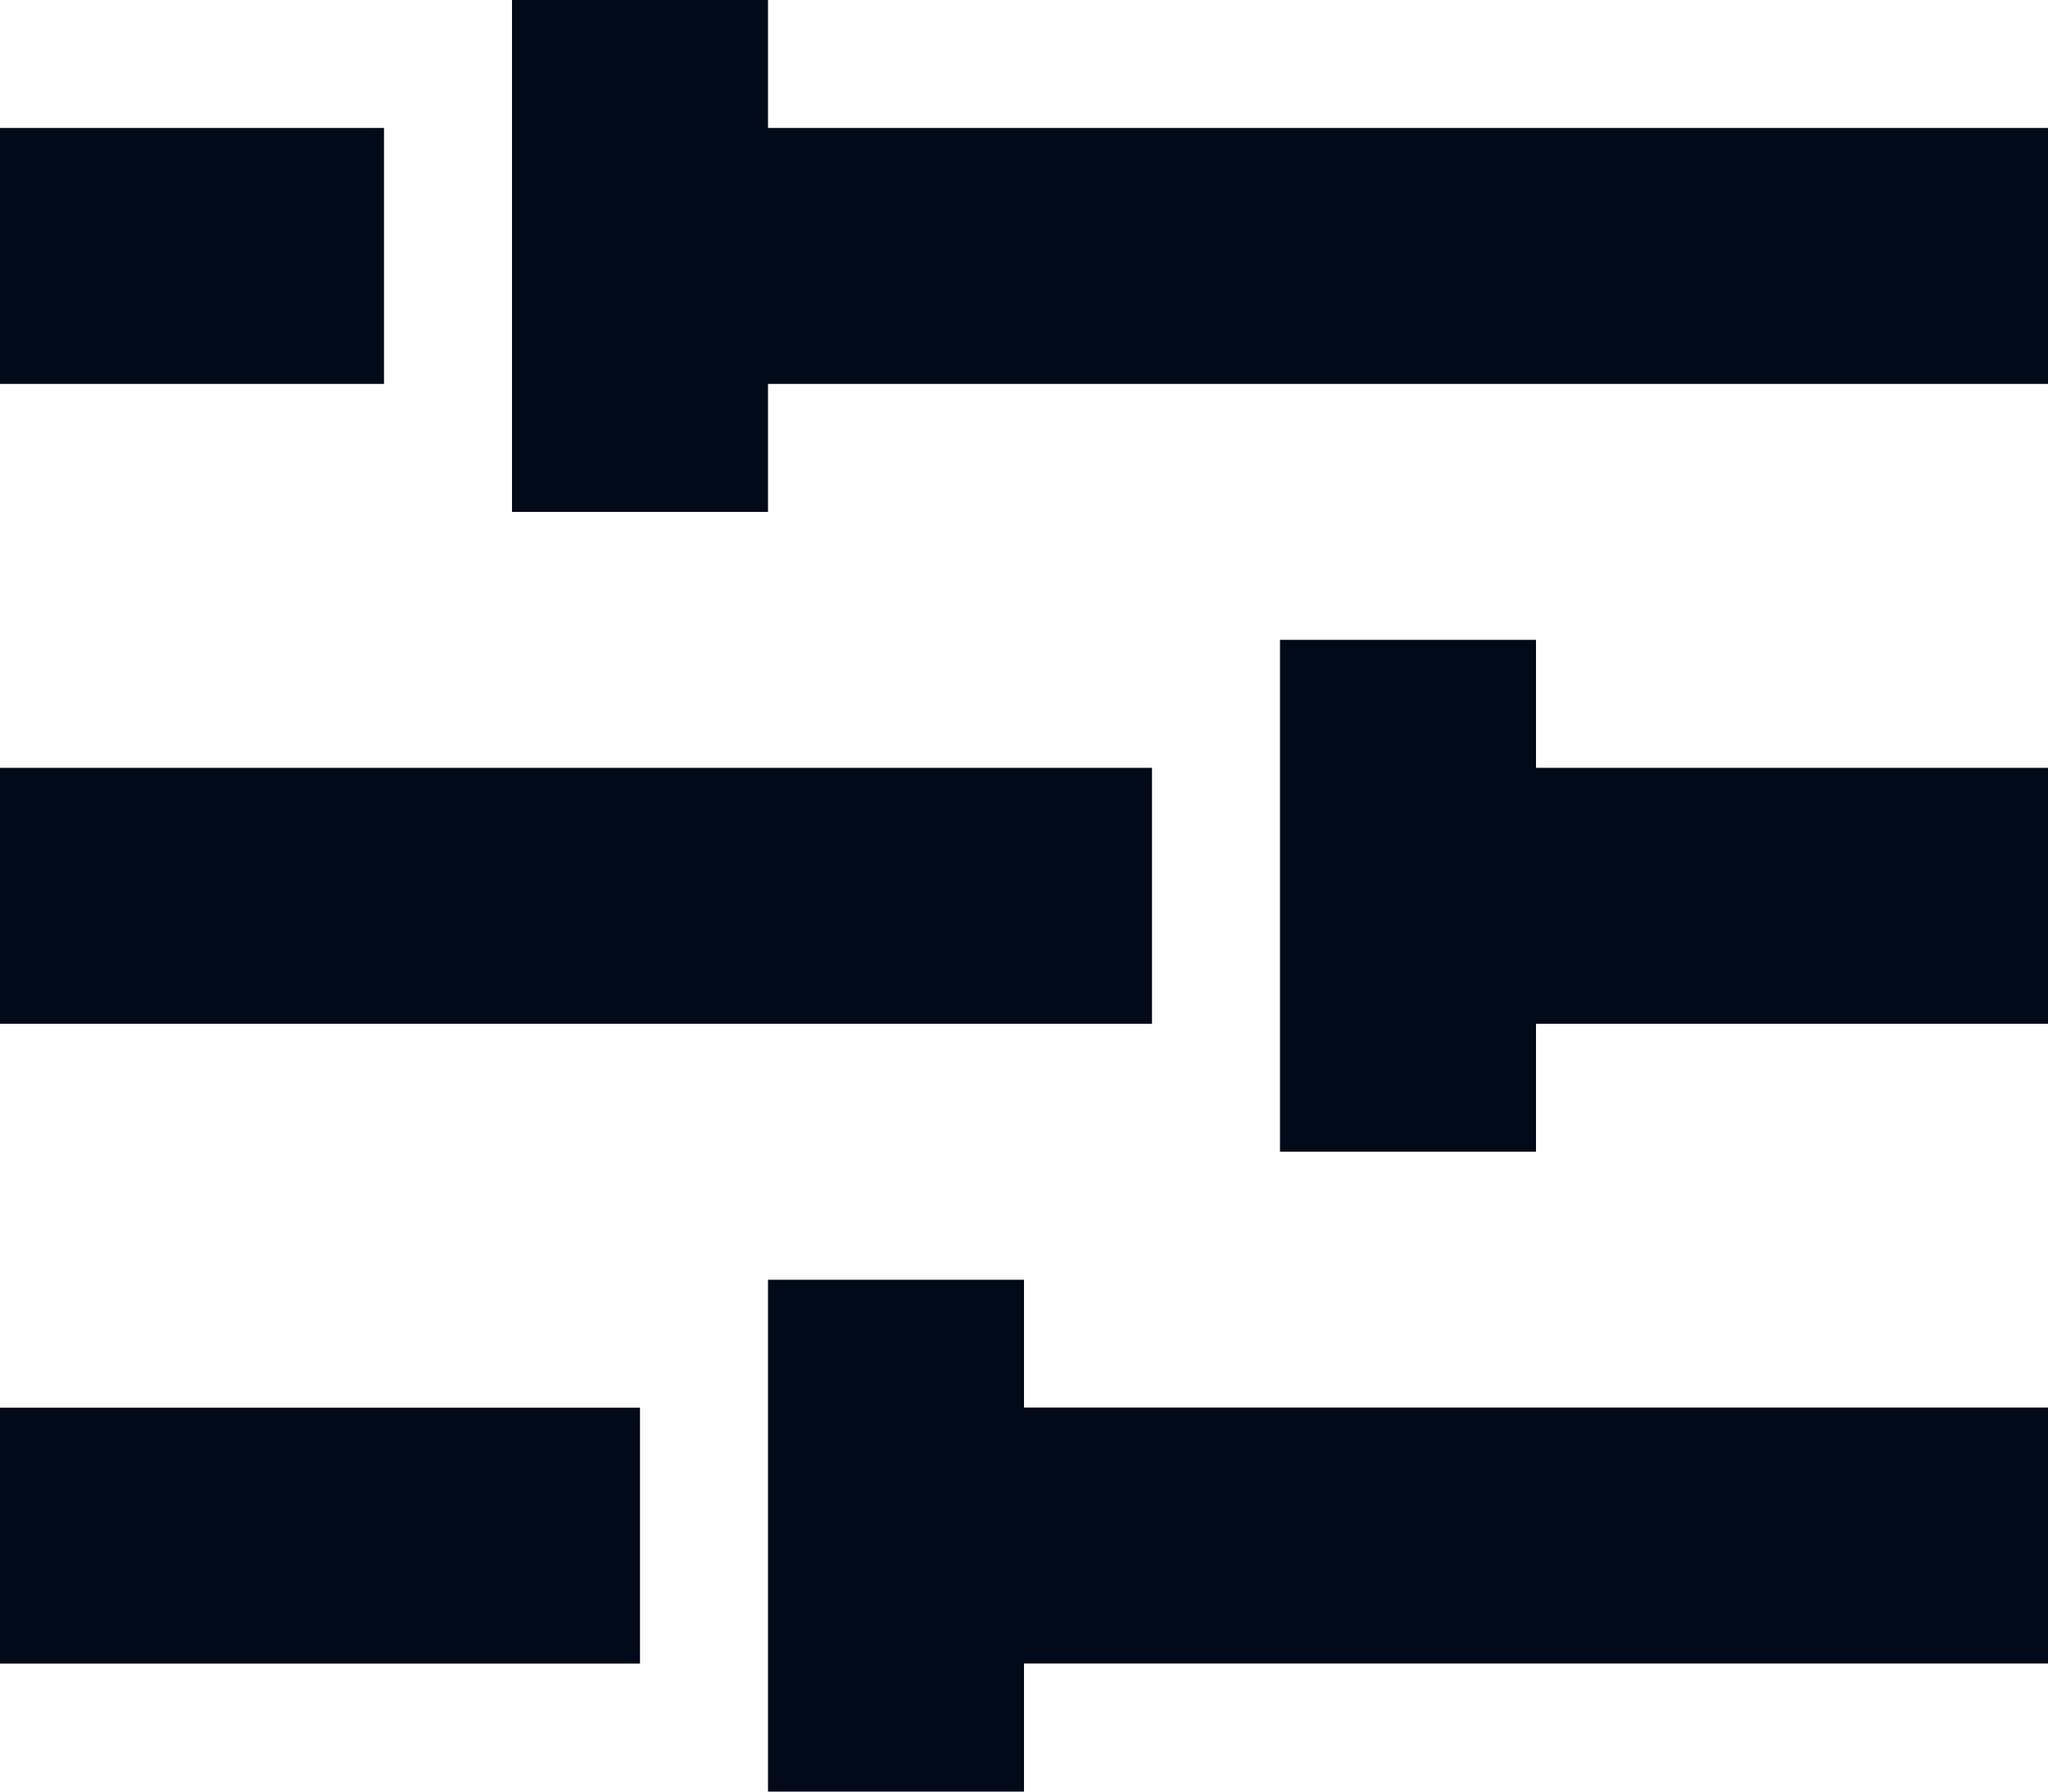 <svg xmlns="http://www.w3.org/2000/svg" width="16" height="14" viewBox="0 0 16 14"><g><g><g/><g><path fill="none" stroke="#000a19" stroke-miterlimit="20" stroke-width="2" d="M16 2H4"/></g><g><path fill="none" stroke="#000a19" stroke-miterlimit="20" stroke-width="2" d="M3 2H0"/></g><g><path fill="none" stroke="#000a19" stroke-miterlimit="20" stroke-width="2" d="M5 12H0"/></g><g><path fill="none" stroke="#000a19" stroke-miterlimit="20" stroke-width="2" d="M9 7H0"/></g><g><path fill="none" stroke="#000a19" stroke-miterlimit="20" stroke-width="2" d="M5 0v4"/></g><g><path fill="none" stroke="#000a19" stroke-miterlimit="20" stroke-width="2" d="M11 5v4"/></g><g><path fill="none" stroke="#000a19" stroke-miterlimit="20" stroke-width="2" d="M7 10v4"/></g><g><path fill="none" stroke="#000a19" stroke-miterlimit="20" stroke-width="2" d="M16 7h-5"/></g><g><path fill="none" stroke="#000a19" stroke-miterlimit="20" stroke-width="2" d="M16 11.999H7"/></g></g></g></svg>